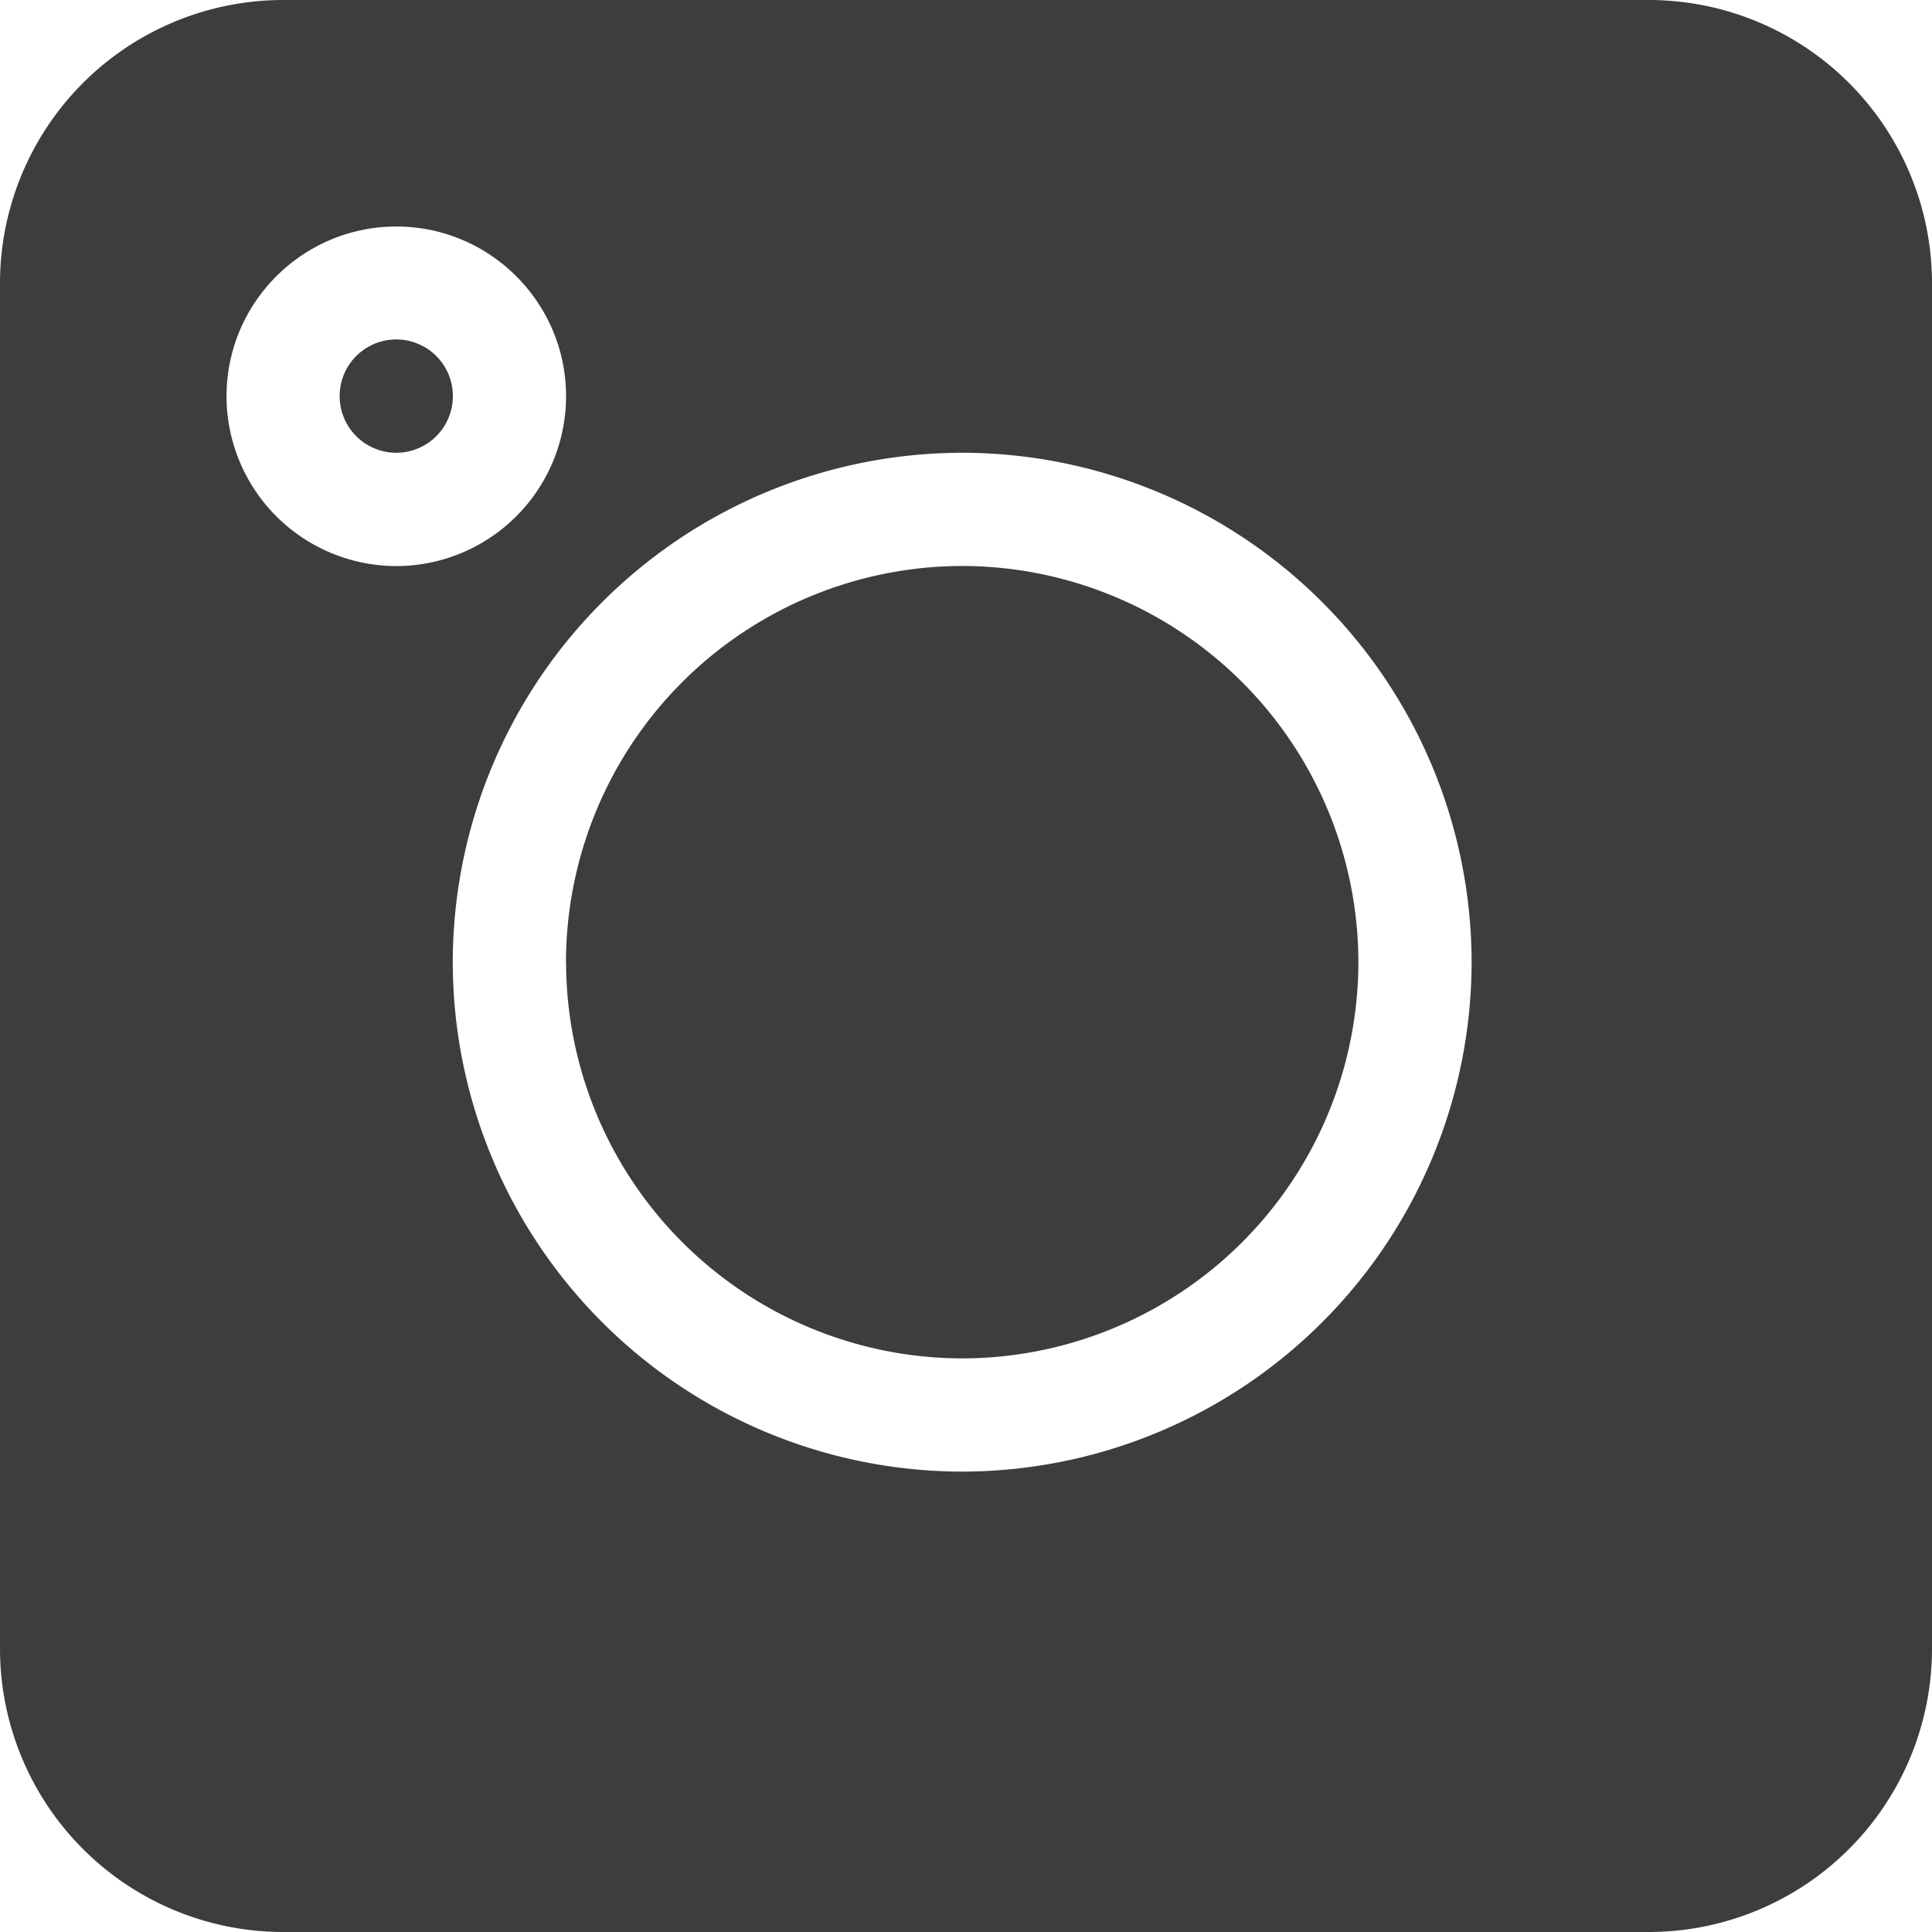 <svg width="20" height="20" fill="none" xmlns="http://www.w3.org/2000/svg"><g clip-path="url(#clip0)" fill="#3D3D3D"><path d="M0 2.93v14.14A2.933 2.933 0 002.93 20h14.14A2.933 2.933 0 0020 17.07V2.93A2.933 2.933 0 0017.07 0H2.93A2.933 2.933 0 000 2.93zm15.234 7.03a5.28 5.28 0 01-5.273 5.274 5.28 5.28 0 01-5.274-5.273 5.28 5.28 0 015.274-5.274 5.28 5.28 0 015.273 5.274zM5.86 4.103A1.76 1.76 0 014.103 5.86a1.76 1.76 0 01-1.758-1.757c0-.97.788-1.758 1.758-1.758.969 0 1.757.788 1.757 1.758z"/><path d="M3.516 4.102A.586.586 0 104.688 4.1a.586.586 0 00-1.172 0zM5.86 9.96a4.107 4.107 0 004.1 4.102 4.107 4.107 0 004.102-4.101 4.107 4.107 0 00-4.101-4.102 4.107 4.107 0 00-4.102 4.102z"/></g><defs><clipPath id="clip0"><path fill="#fff" transform="rotate(-90 10 10)" d="M0 0h20v20H0z"/></clipPath></defs></svg>
